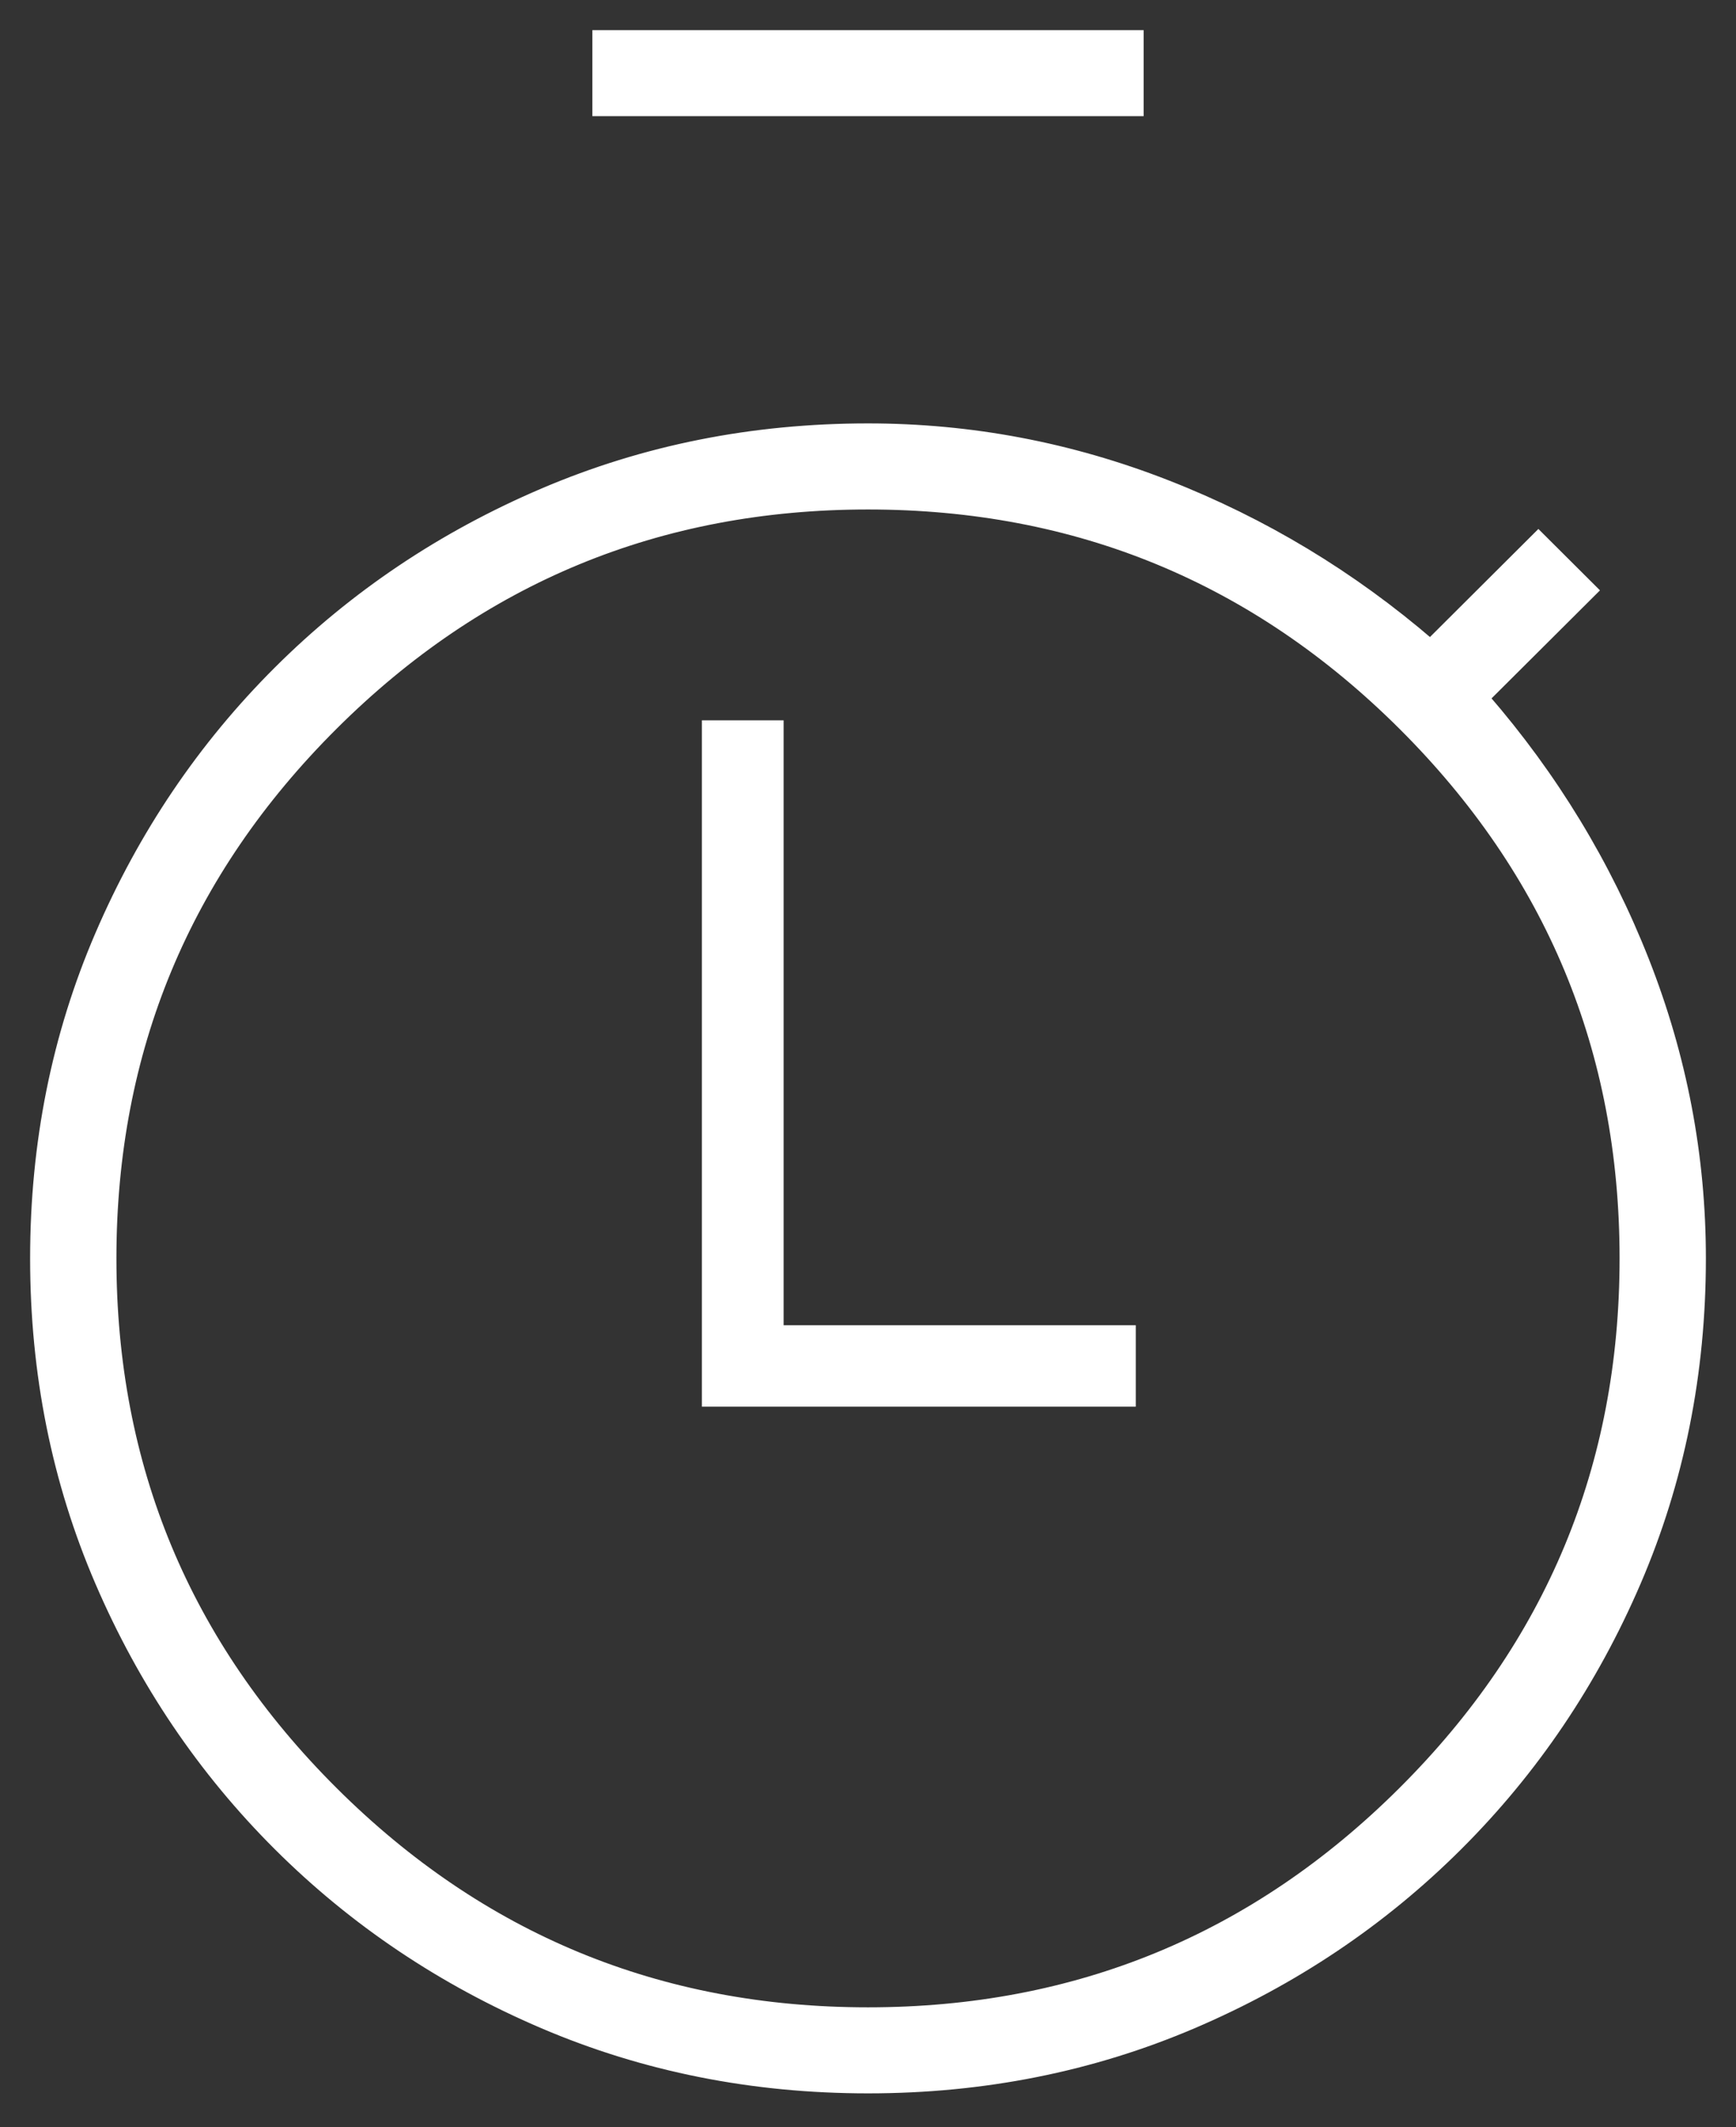 <svg width="49" height="60" viewBox="0 0 49 60" fill="none" xmlns="http://www.w3.org/2000/svg">
<rect x="0" y="0" width="49" height="60" fill="#333333" stroke="none"/>
<path d="M16.87 3.127V1H32.13V3.127H24.5H16.87ZM24.5 58.897C21.245 58.897 18.193 58.289 15.344 57.074C12.496 55.858 10.003 54.186 7.867 52.059C5.731 49.931 4.052 47.449 2.831 44.613C1.61 41.776 1 38.737 1 35.495C1 32.253 1.61 29.214 2.831 26.378C4.052 23.541 5.731 21.059 7.867 18.931C10.003 16.804 12.496 15.132 15.344 13.917C18.193 12.701 21.245 12.093 24.5 12.093C27.399 12.093 30.21 12.625 32.931 13.689C35.652 14.752 38.132 16.247 40.37 18.172L43.422 15.132L44.948 16.652L41.896 19.691C43.829 21.92 45.33 24.389 46.398 27.099C47.466 29.809 48 32.608 48 35.495C48 38.737 47.39 41.776 46.169 44.613C44.948 47.449 43.27 49.931 41.133 52.059C38.997 54.186 36.504 55.858 33.656 57.074C30.807 58.289 27.755 58.897 24.5 58.897ZM24.5 56.77C30.4 56.77 35.436 54.693 39.607 50.539C43.778 46.386 45.864 41.371 45.864 35.495C45.864 29.619 43.778 24.605 39.607 20.451C35.436 16.297 30.4 14.221 24.5 14.221C18.6 14.221 13.564 16.297 9.393 20.451C5.222 24.605 3.136 29.619 3.136 35.495C3.136 41.371 5.222 46.386 9.393 50.539C13.564 54.693 18.6 56.77 24.5 56.77Z" fill="white" stroke="white" stroke-width="0.3"/>
<path fill-rule="evenodd" clip-rule="evenodd" d="M20.061 20.568H21.868V37.631H31.808V39.427H20.061V20.568Z" fill="white" stroke="white" stroke-width="0.5"/>
</svg>
